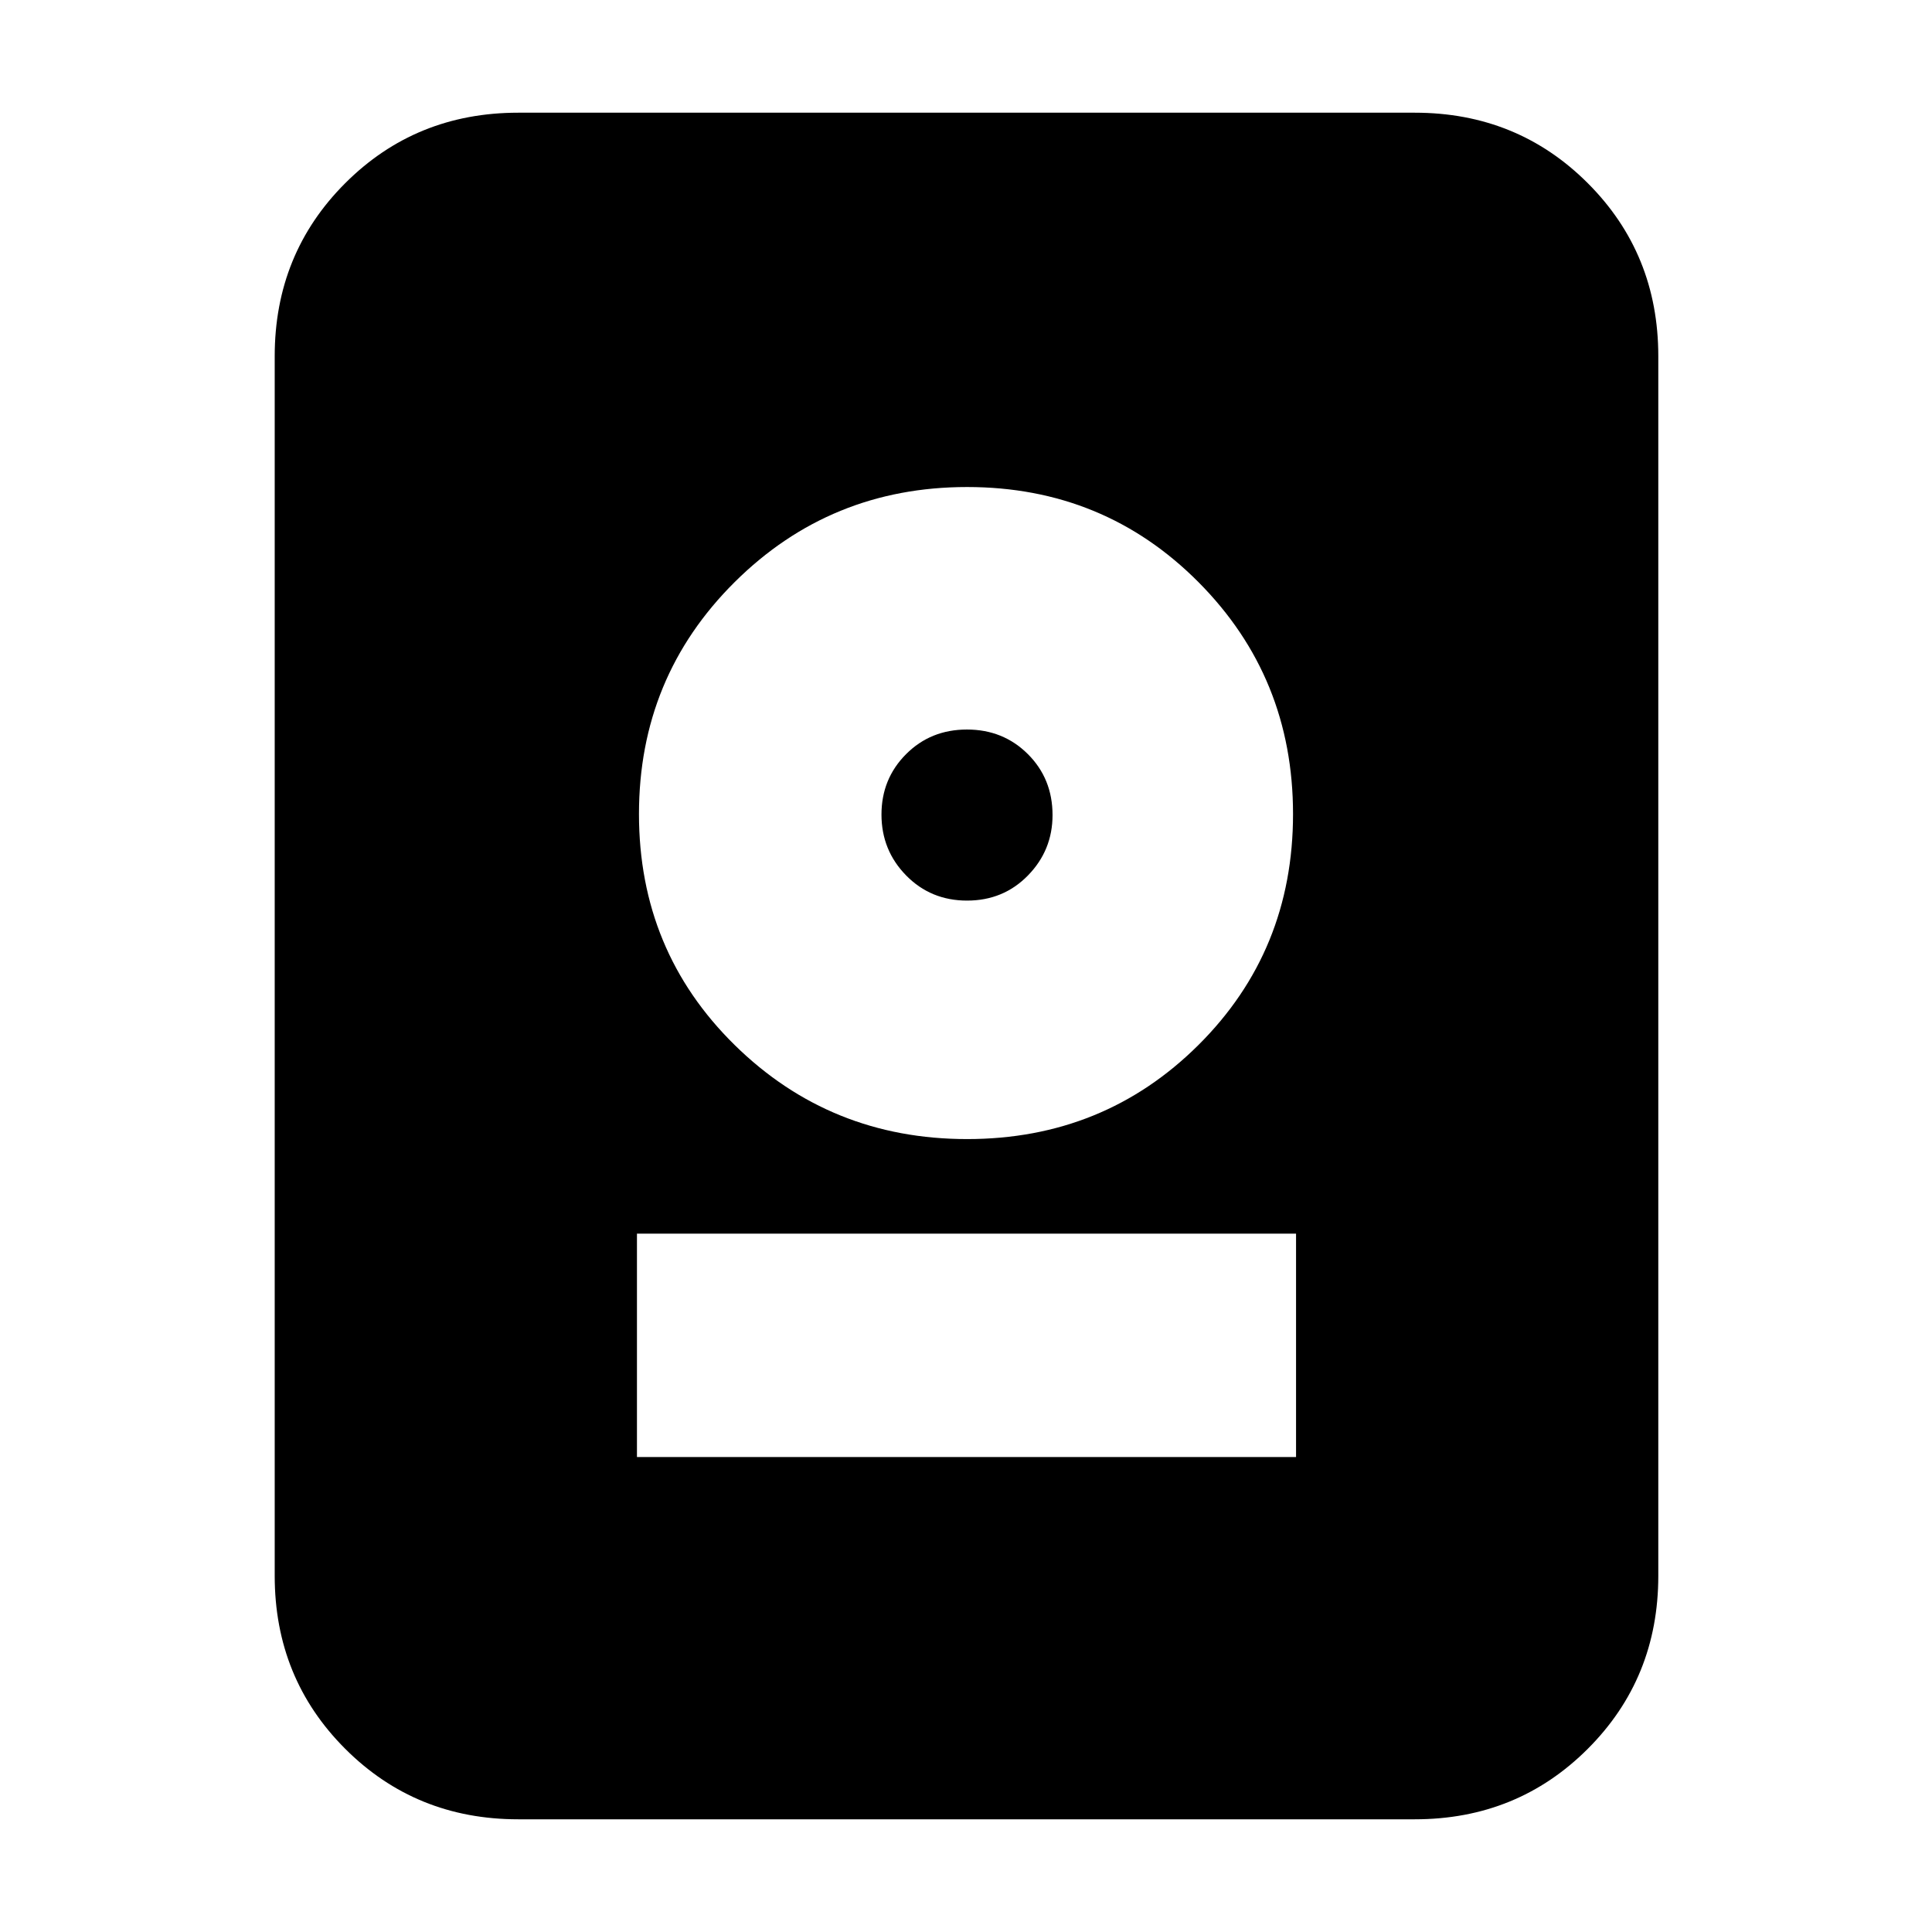 <svg xmlns="http://www.w3.org/2000/svg" height="24" viewBox="0 -960 960 960" width="24"><path d="M257.5-56q-50.94 0-85.97-35.03T136.5-177v-606q0-50.94 35.03-85.97T257.5-904H703q50.94 0 85.97 35.03T824-783v606q0 50.94-35.03 85.97T703-56H257.5Zm59-180H644v-111H316.5v111Zm164.04-158q67.96 0 114.96-46.75t47-114.75q0-68-47-115.25T480.54-718q-67.95 0-115.5 47.25Q317.5-623.5 317.5-555.5t47.54 114.75Q412.59-394 480.54-394Zm0-118.5q-18.04 0-30.29-12.5T438-555.25q0-17.75 12.21-30 12.2-12.25 30.25-12.25 18.04 0 30.29 12.22T523-555q0 17.5-12.21 30-12.2 12.5-30.25 12.5Z"/></svg>